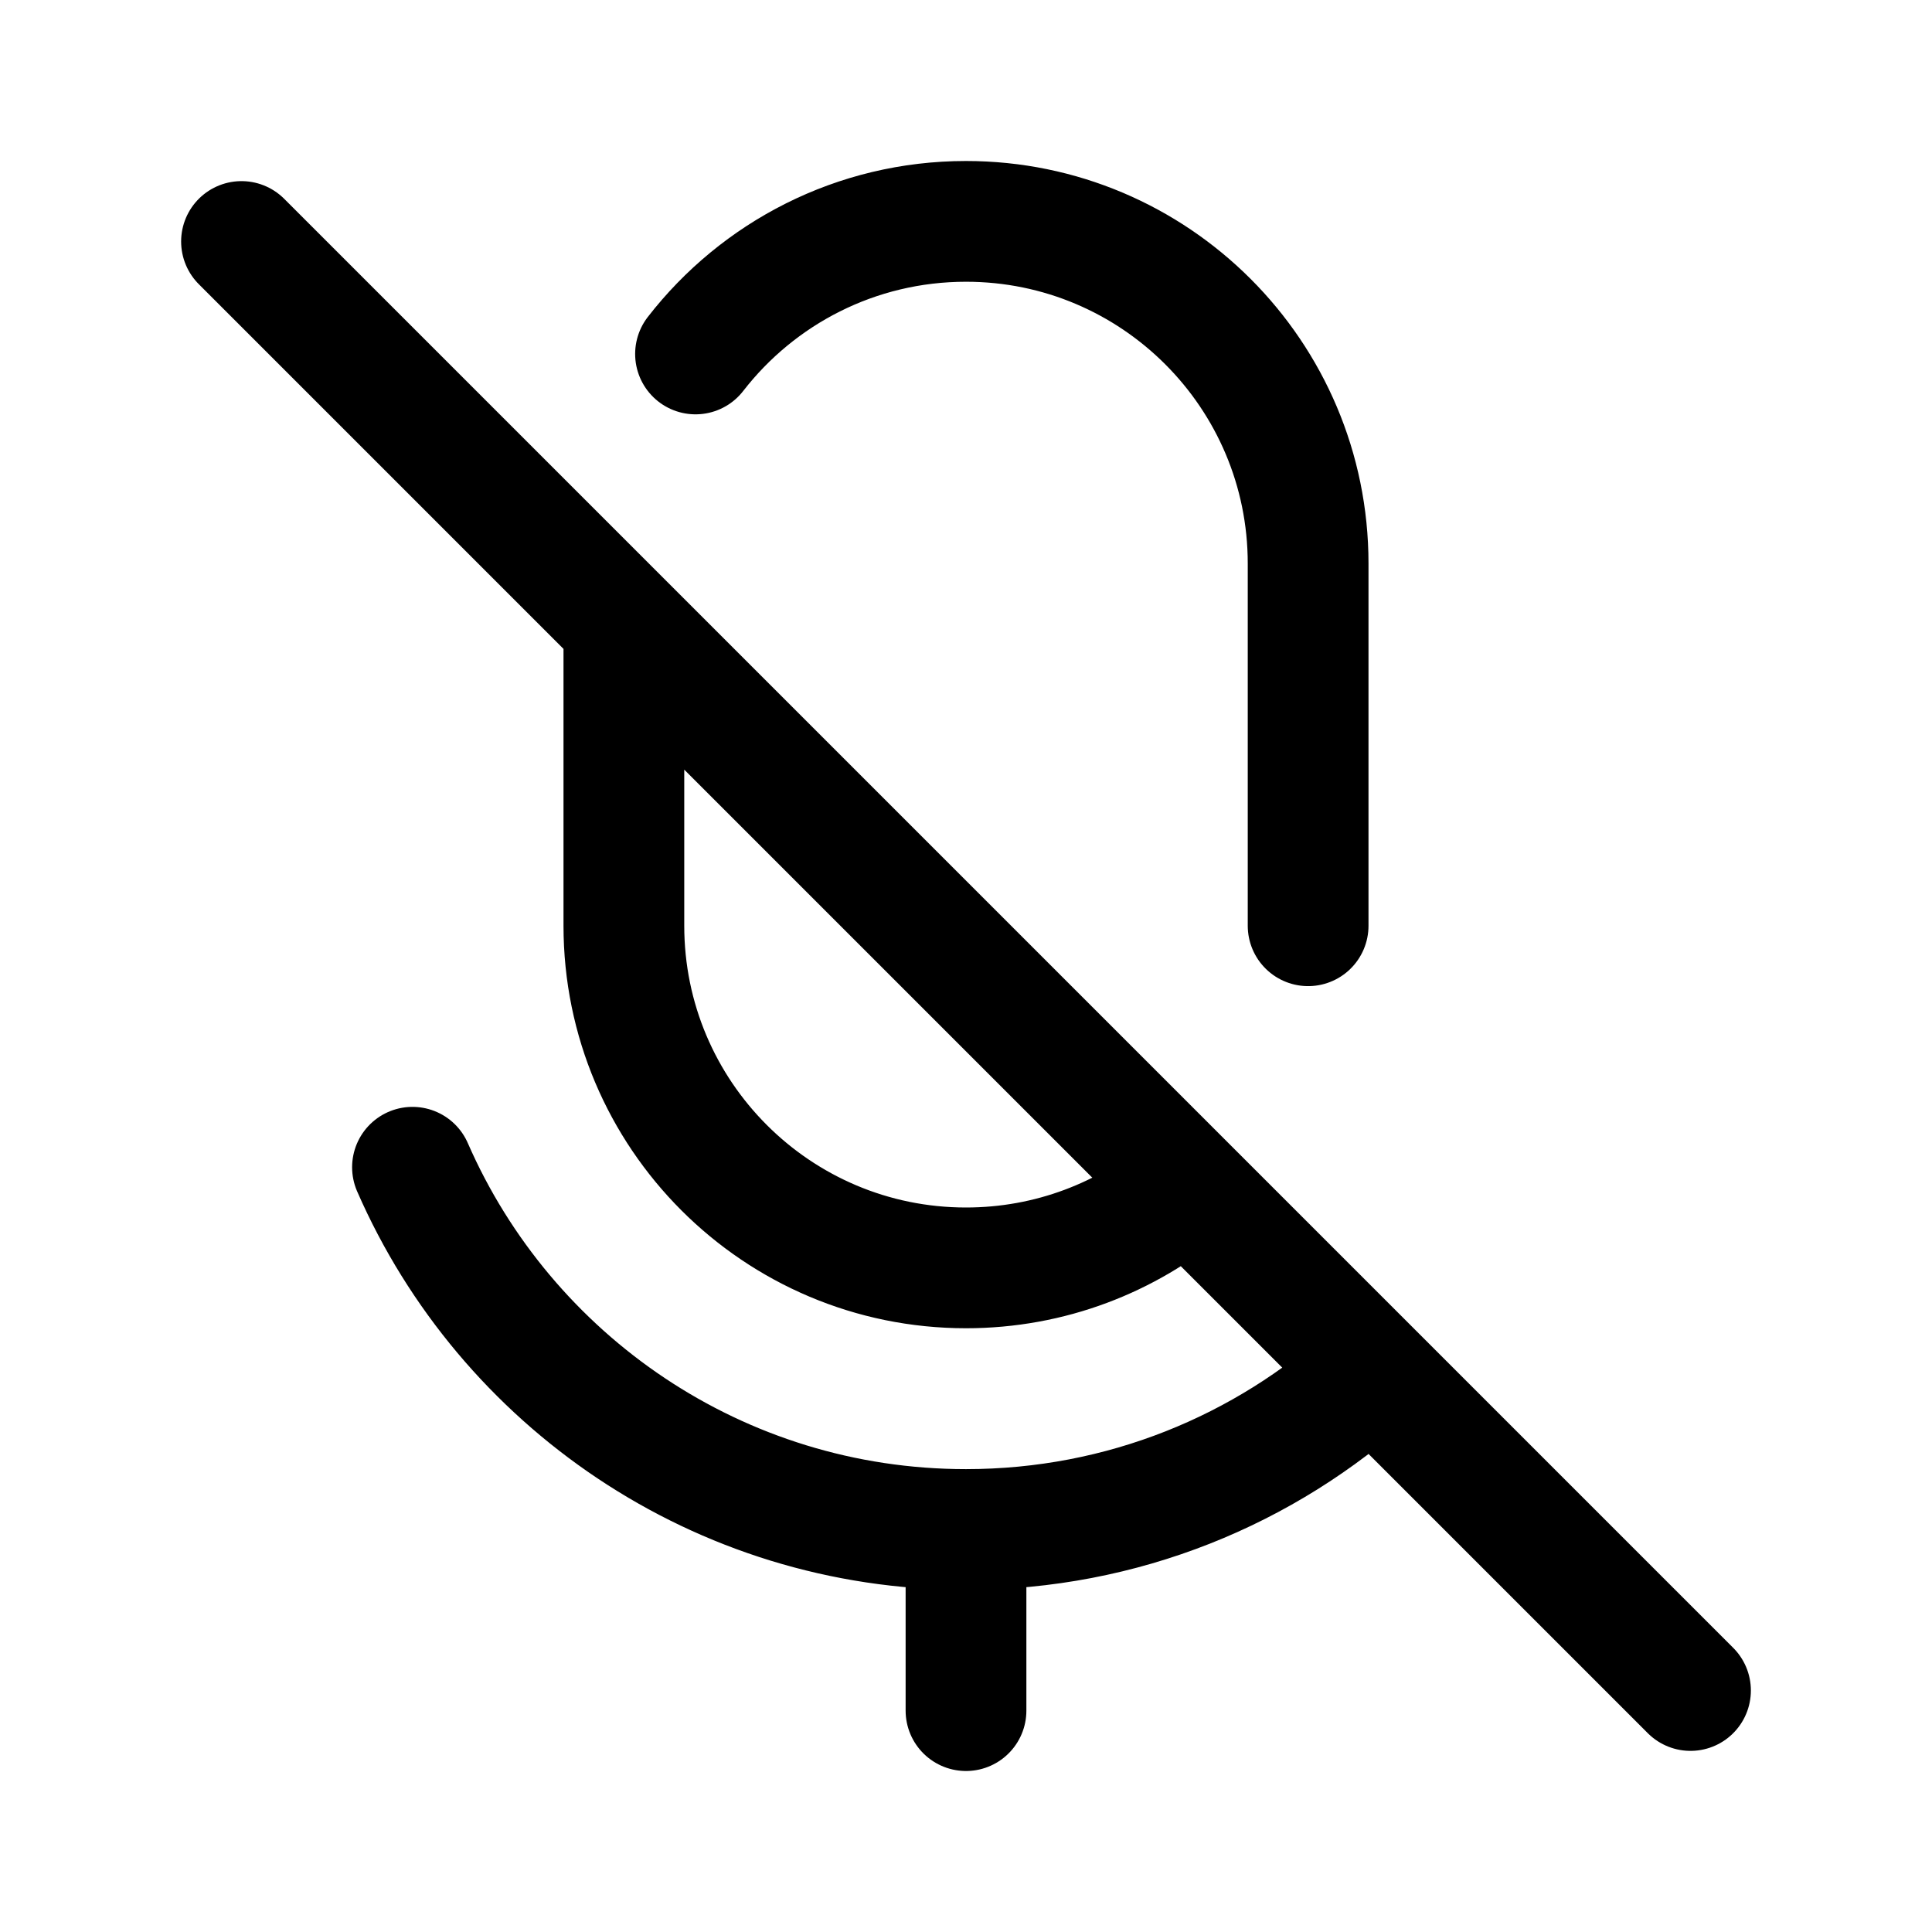 <svg xmlns="http://www.w3.org/2000/svg" fill="none" width="24" height="24" viewBox="0 0 24 24"><path d="M16.25 11.5V7C16.25 4.653 14.347 2.75 12 2.75C10.633 2.75 9.417 3.395 8.64 4.397M3 3L7.75 7.75M7.75 7.75V11.5C7.75 13.847 9.653 15.75 12 15.75C13.046 15.75 14.004 15.372 14.745 14.745M7.75 7.75L14.745 14.745M14.745 14.745L17.047 17.047M21 21L17.047 17.047M12 19C8.925 19 6.281 17.149 5.124 14.5M12 19V21.25M12 19C13.944 19 15.715 18.261 17.047 17.047" stroke="currentColor" stroke-width="1.5" stroke-linecap="round" stroke-linejoin="round"/></svg>